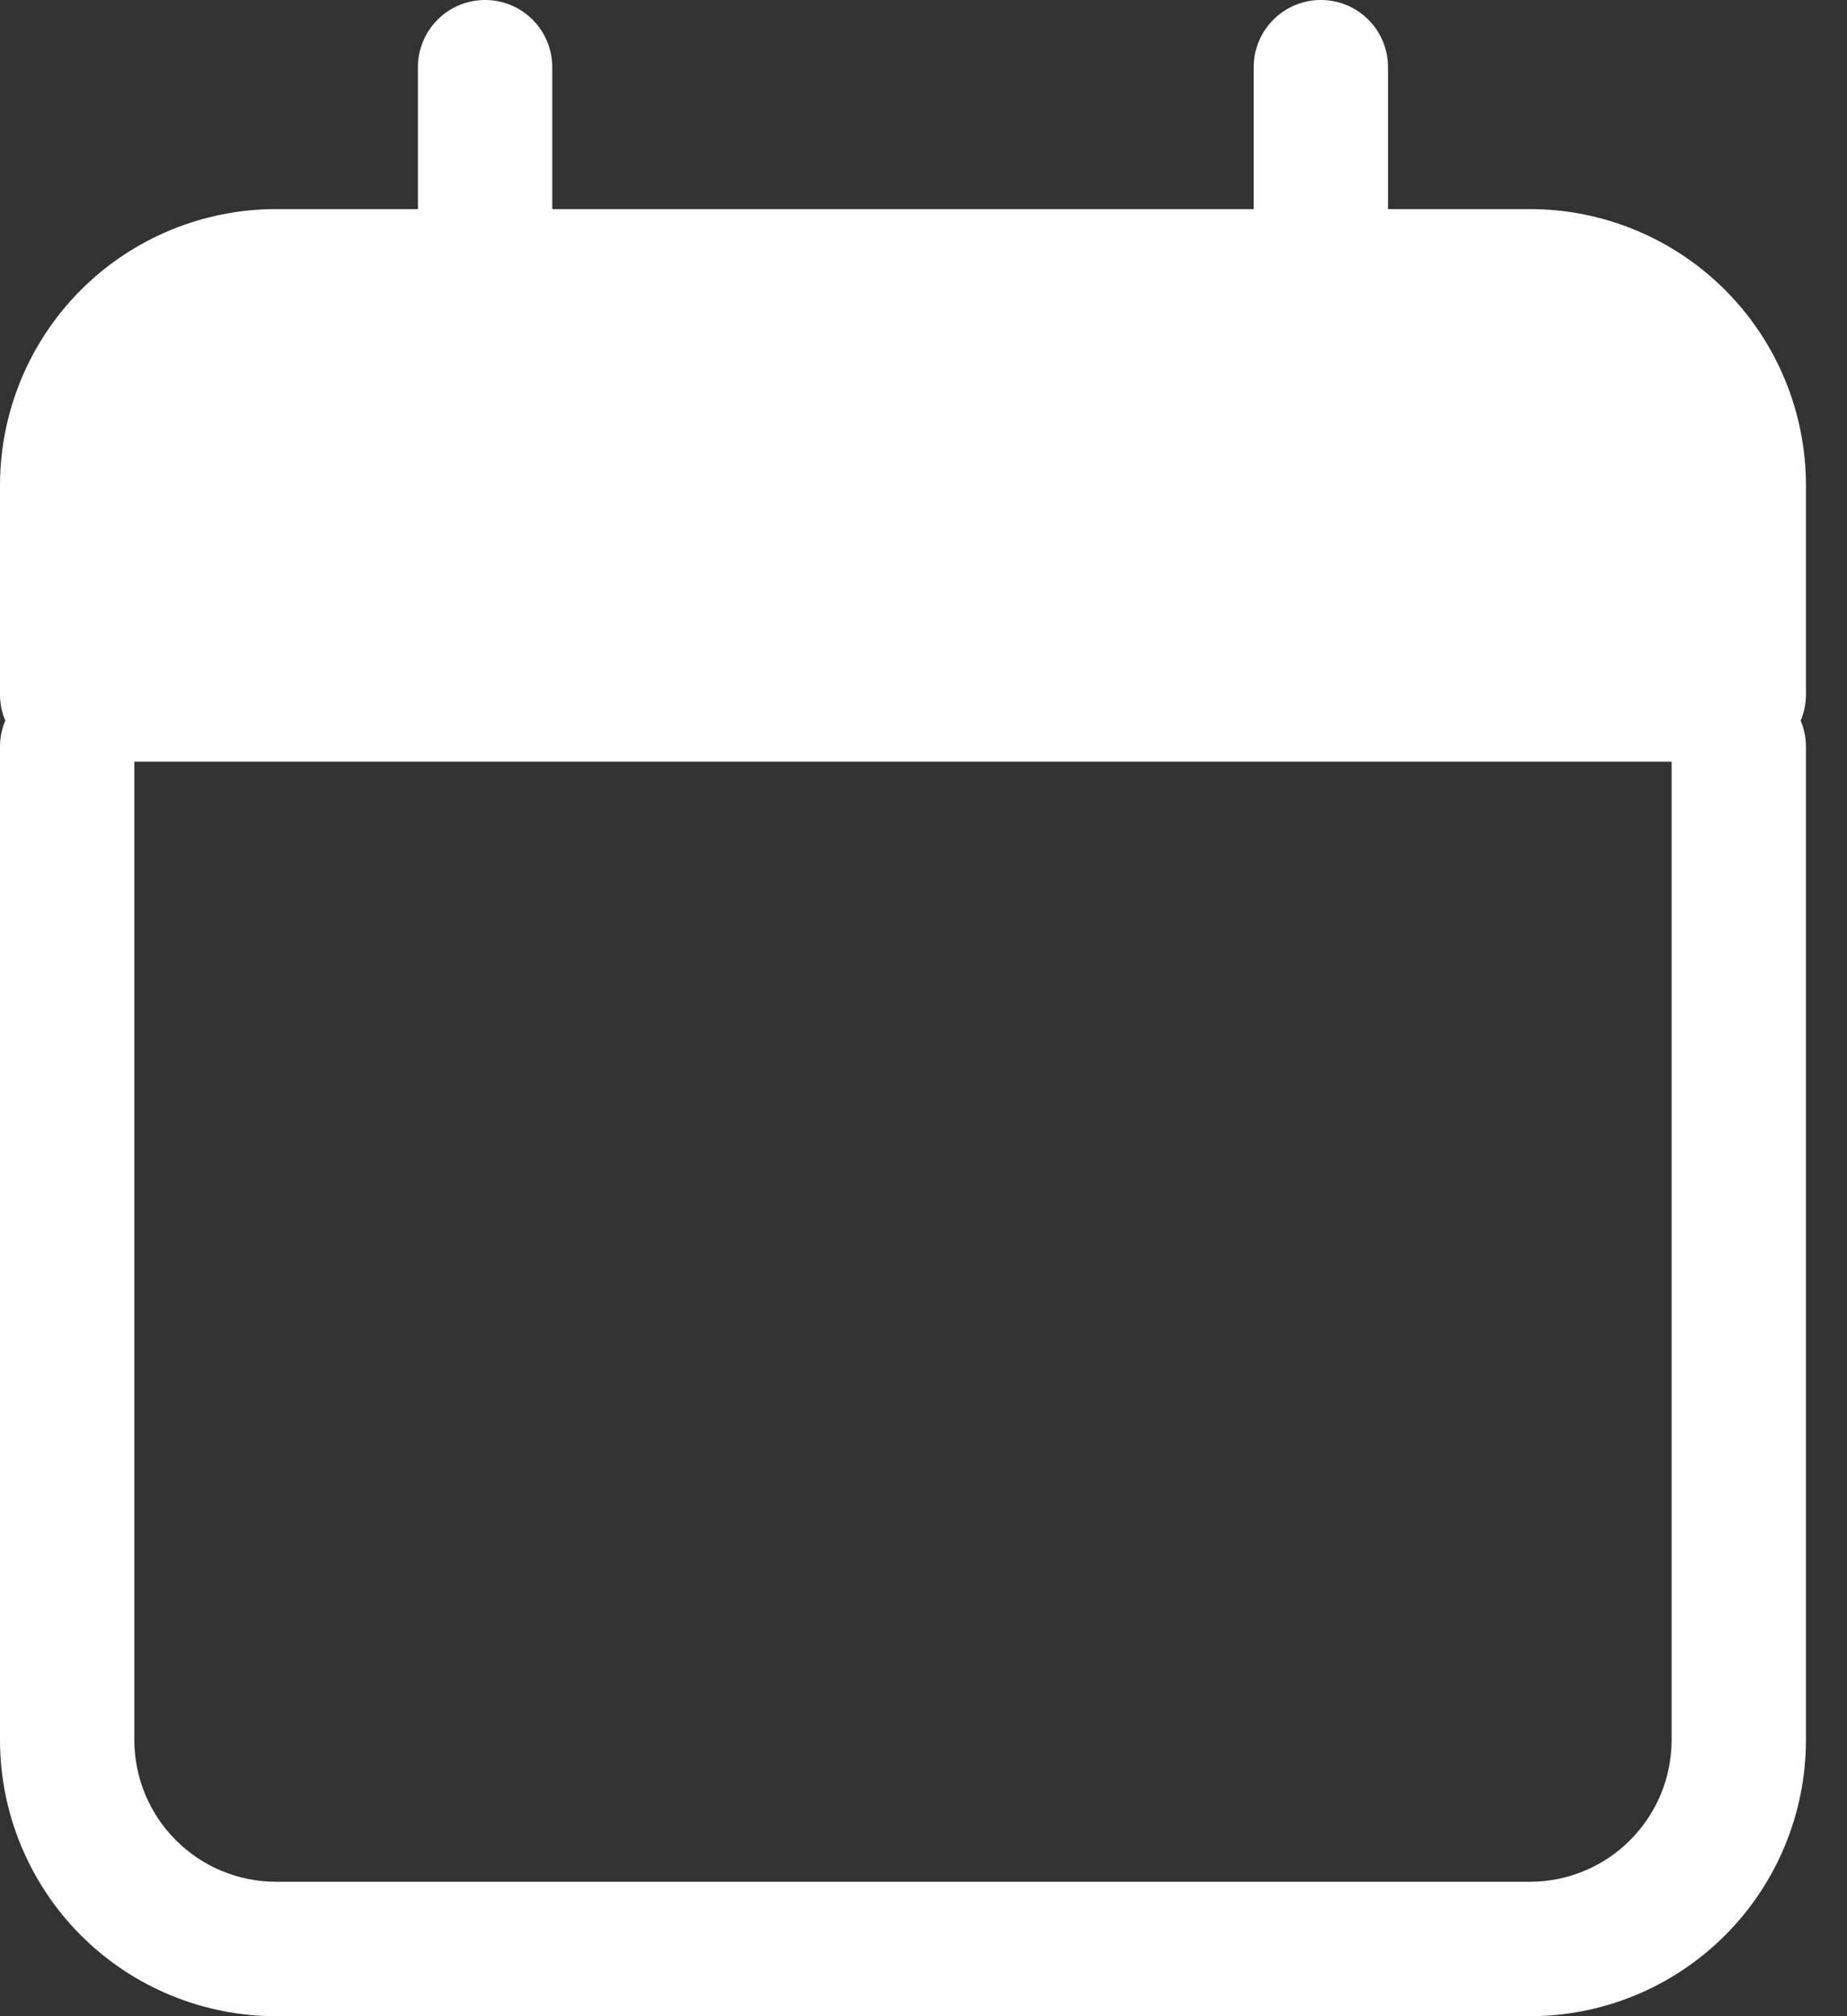 <svg width="22" height="24" viewBox="0 0 22 24" fill="none" xmlns="http://www.w3.org/2000/svg">
<rect x="0" y="0" width="22" height="24" fill="#333333" stroke="none"/>
<path d="M0.8 5.778V8.267H20.711V5.778C20.711 5.118 20.449 4.485 19.982 4.018C19.515 3.551 18.882 3.289 18.222 3.289H3.289C2.629 3.289 1.996 3.551 1.529 4.018C1.062 4.485 0.8 5.118 0.8 5.778Z" fill="white"/>
<path fill-rule="evenodd" clip-rule="evenodd" d="M5.778 0C6.22 0 6.578 0.358 6.578 0.8V2.489H14.933V0.8C14.933 0.358 15.291 0 15.733 0C16.175 0 16.533 0.358 16.533 0.8V2.489H18.222C19.095 2.489 19.931 2.835 20.548 3.452C21.165 4.069 21.511 4.906 21.511 5.778V8.267C21.511 8.377 21.489 8.482 21.448 8.578C21.489 8.673 21.511 8.779 21.511 8.889V20.711C21.511 21.583 21.165 22.42 20.548 23.037C19.931 23.654 19.095 24 18.222 24H3.289C2.417 24 1.58 23.654 0.963 23.037C0.347 22.42 0 21.583 0 20.711V8.889C0 8.779 0.022 8.673 0.063 8.578C0.022 8.482 0 8.377 0 8.267V5.778C0 4.906 0.347 4.069 0.963 3.452C1.58 2.835 2.417 2.489 3.289 2.489H4.978V0.8C4.978 0.358 5.336 0 5.778 0ZM1.6 7.467V5.778C1.6 5.33 1.778 4.9 2.095 4.584C2.411 4.267 2.841 4.089 3.289 4.089H18.222C18.67 4.089 19.1 4.267 19.416 4.584C19.733 4.9 19.911 5.33 19.911 5.778V7.467H1.6ZM19.911 9.067H1.6V20.711C1.6 21.159 1.778 21.589 2.095 21.905C2.411 22.222 2.841 22.4 3.289 22.4H18.222C18.67 22.4 19.1 22.222 19.416 21.905C19.733 21.589 19.911 21.159 19.911 20.711V9.067Z" fill="white"/>
</svg>
